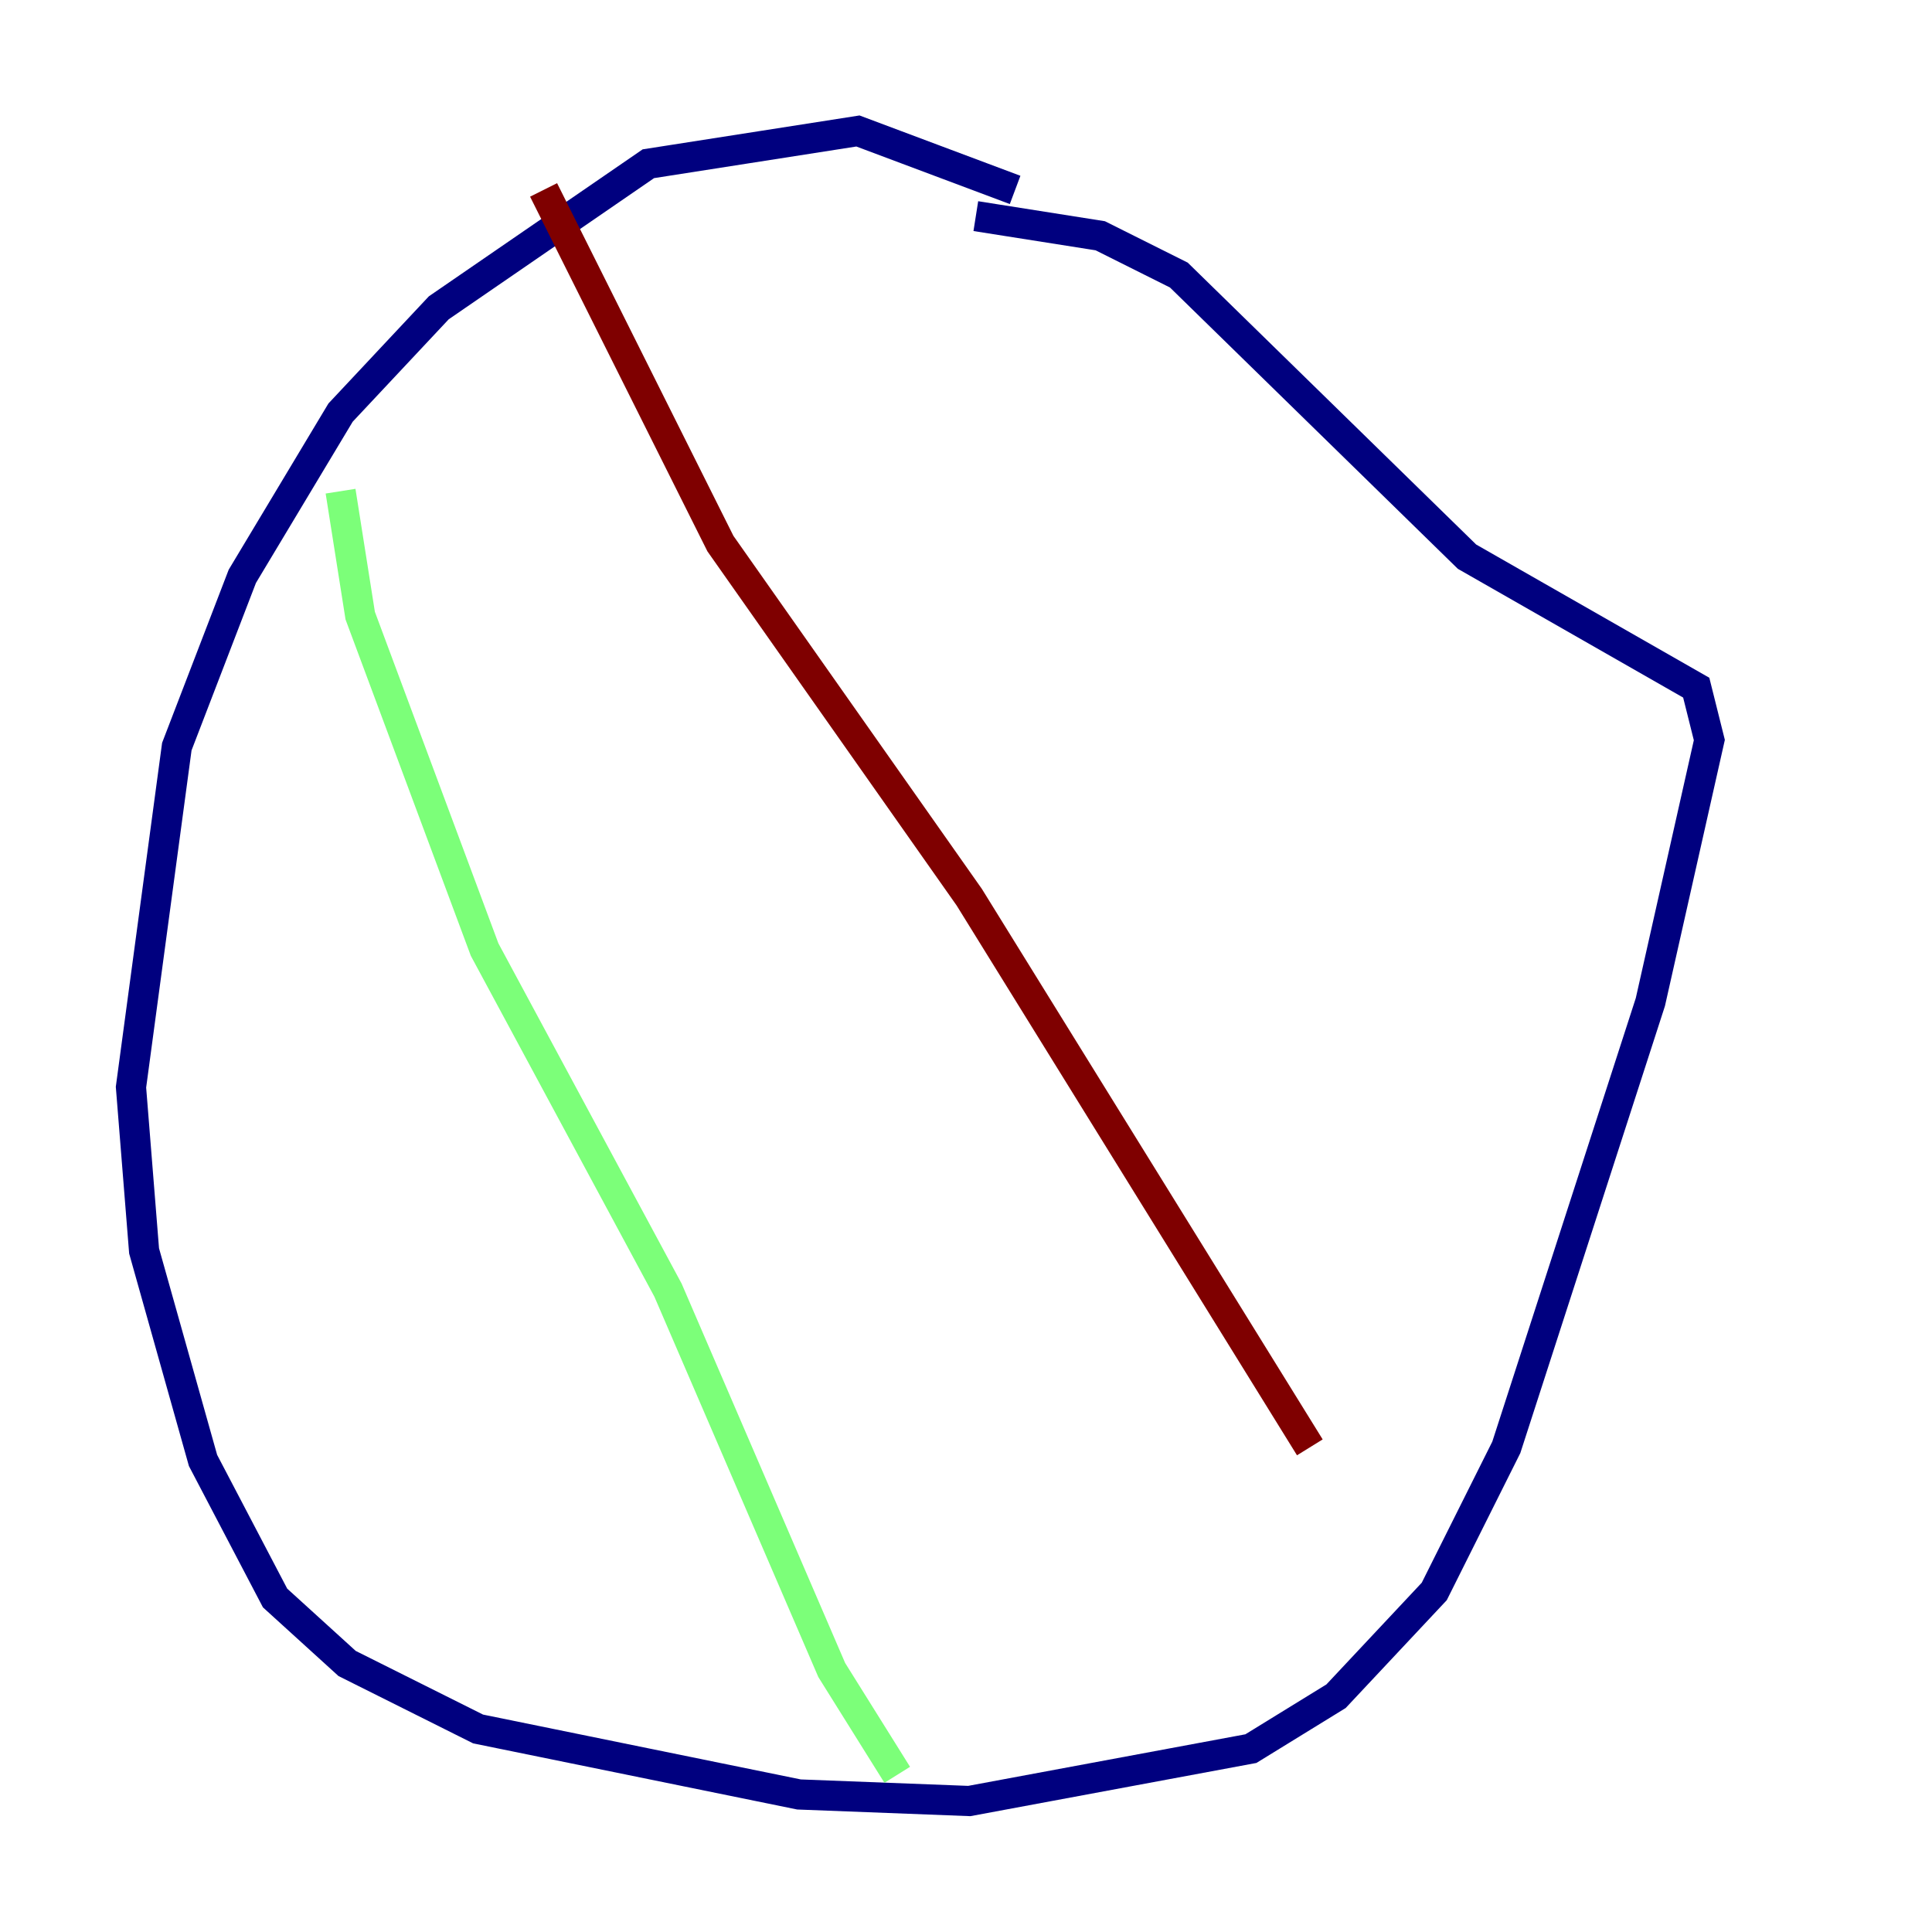 <?xml version="1.0" encoding="utf-8" ?>
<svg baseProfile="tiny" height="128" version="1.2" viewBox="0,0,128,128" width="128" xmlns="http://www.w3.org/2000/svg" xmlns:ev="http://www.w3.org/2001/xml-events" xmlns:xlink="http://www.w3.org/1999/xlink"><defs /><polyline fill="none" points="67.254,12.583 56.841,8.678 42.956,10.848 29.071,20.393 22.563,27.336 16.054,38.183 11.715,49.464 8.678,72.027 9.546,82.875 13.451,96.759 18.224,105.871 22.997,110.21 31.675,114.549 52.936,118.888 64.217,119.322 82.875,115.851 88.515,112.38 95.024,105.437 99.797,95.891 109.342,66.386 113.248,49.031 112.38,45.559 97.193,36.881 78.102,18.224 72.895,15.62 64.651,14.319" stroke="#00007f" stroke-width="2" /><polyline fill="none" points="22.563,32.542 23.864,40.786 32.108,62.915 44.258,85.478 55.105,110.644 59.444,117.586" stroke="#7cff79" stroke-width="2" /><polyline fill="none" points="36.014,12.583 47.729,36.014 64.217,59.444 86.78,95.891" stroke="#7f0000" stroke-width="2" /></svg>